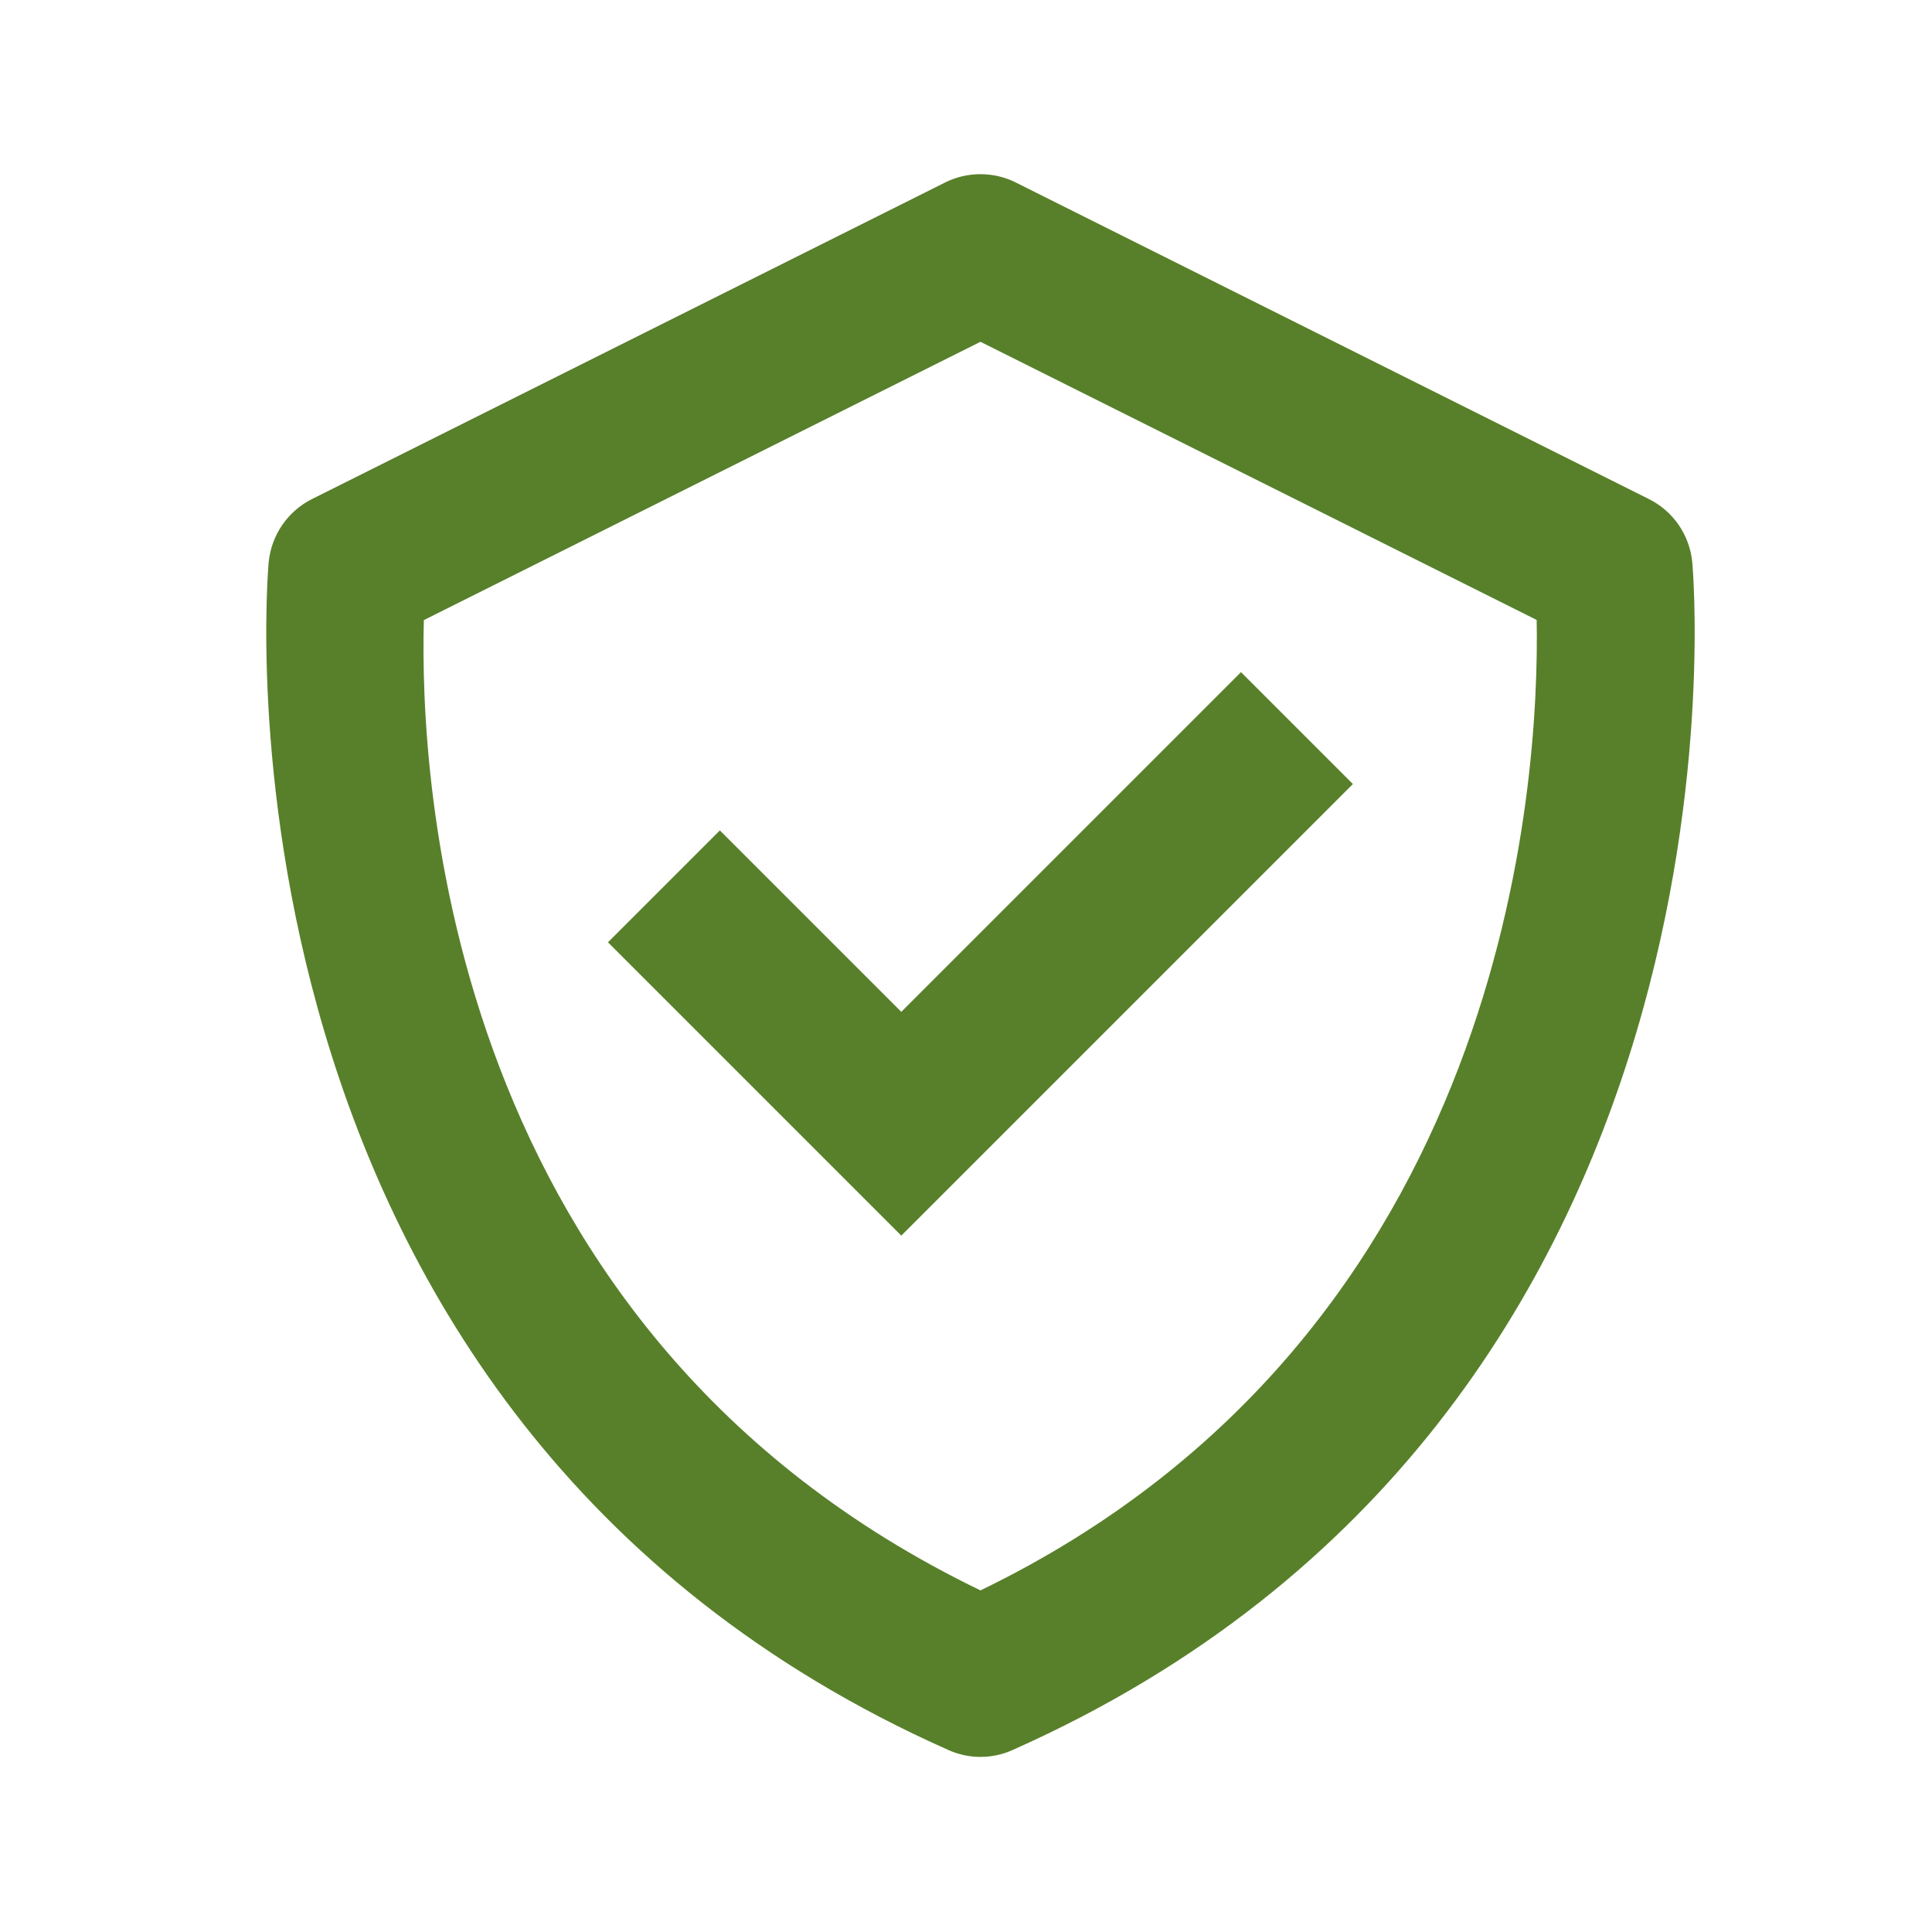 <svg width="59" height="59" viewBox="0 0 59 59" fill="none" xmlns="http://www.w3.org/2000/svg">
<g id="bx:check-shield">
<path id="Vector" d="M51.678 17.161C51.638 16.755 51.495 16.366 51.264 16.03C51.032 15.694 50.719 15.422 50.354 15.24L31.022 5.574C30.686 5.406 30.316 5.319 29.941 5.319C29.565 5.319 29.195 5.406 28.859 5.574L9.528 15.24C9.163 15.423 8.851 15.695 8.62 16.031C8.389 16.367 8.247 16.756 8.206 17.161C8.179 17.42 5.884 43.179 28.961 53.442C29.269 53.581 29.604 53.653 29.942 53.653C30.28 53.653 30.615 53.581 30.923 53.442C54.001 43.179 51.705 17.422 51.678 17.161ZM29.942 48.568C13.585 40.661 12.812 23.787 12.944 18.937L29.942 10.438L46.927 18.932C47.017 23.739 46.135 40.724 29.942 48.568Z" fill="#58802A"/>
<path id="Vector_2" d="M27.524 30.9L21.983 25.359L18.566 28.776L27.524 37.734L41.315 23.943L37.898 20.526L27.524 30.9Z" fill="#58802A"/>
</g>
</svg>
